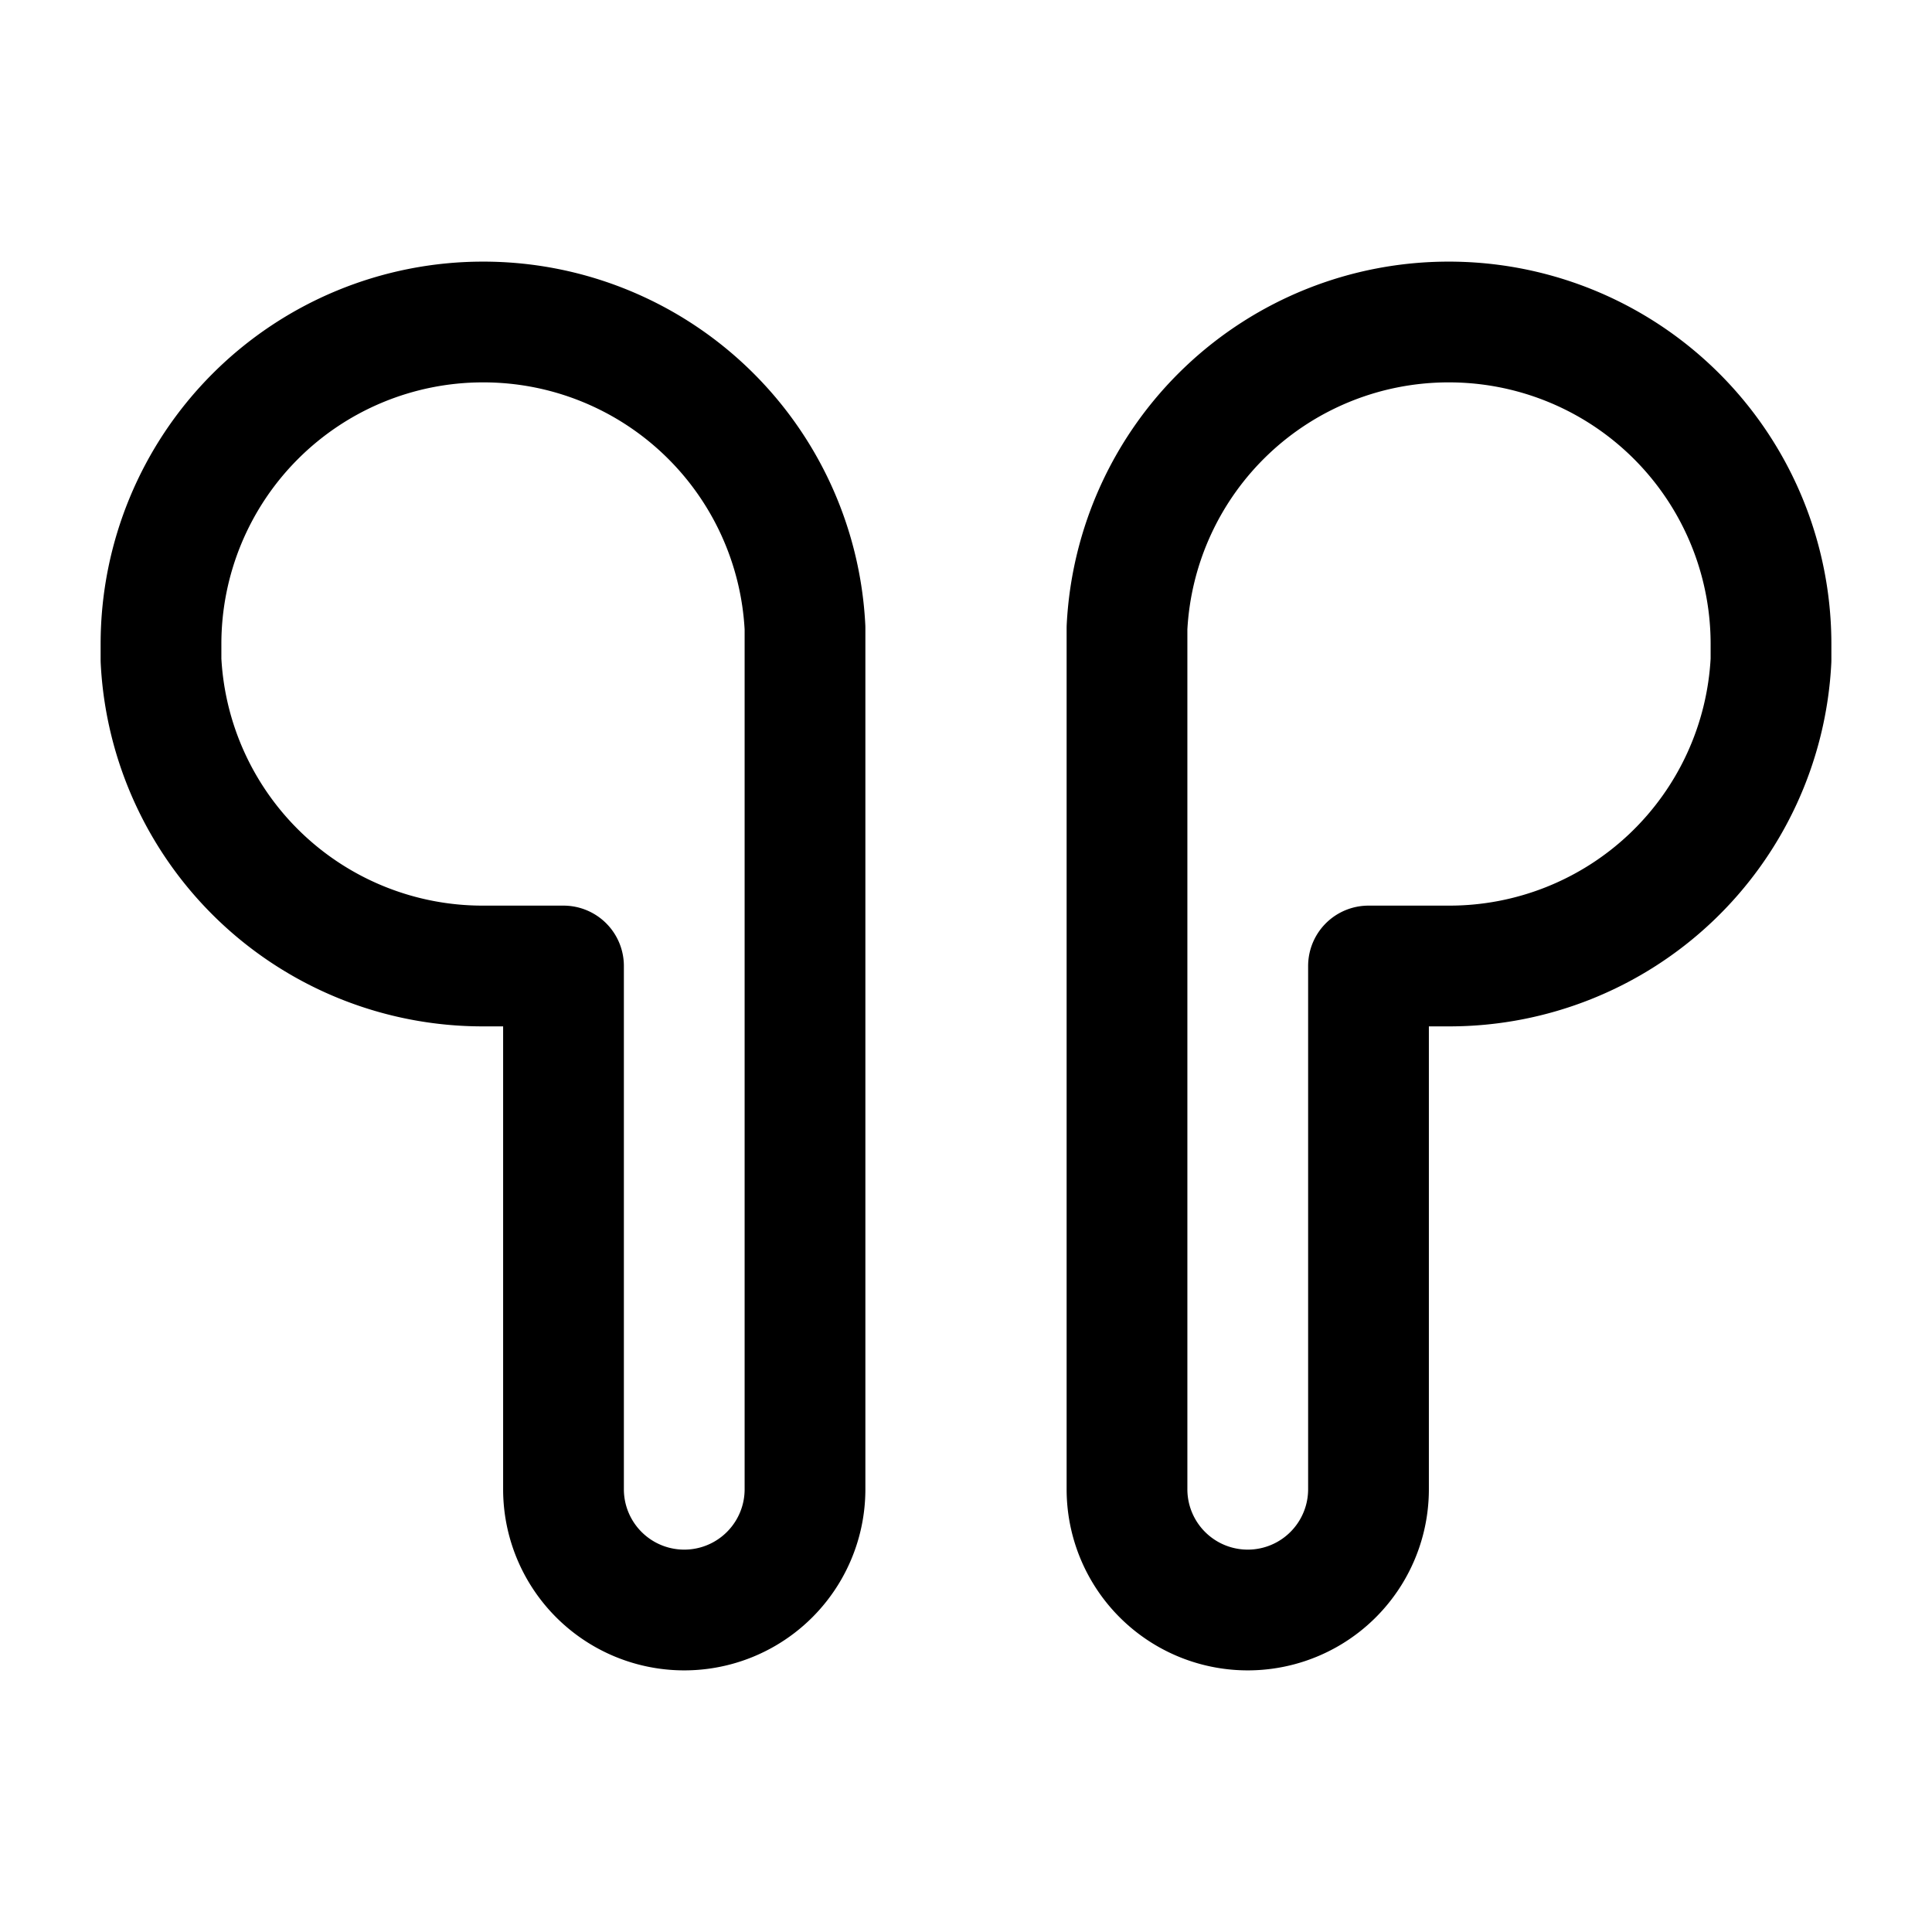 <svg xmlns="http://www.w3.org/2000/svg" fill="none" stroke-linecap="round" stroke-linejoin="round" viewBox="0 0 24 24" stroke-width="1.5" stroke="currentColor" aria-hidden="true" data-slot="icon" height="16px" width="16px">
  <path d="M6 4a4 4 0 0 1 4 3.8v10.7a1.5 1.5 0 0 1-3 0V12H6a4 4 0 0 1-4-3.8V8a4 4 0 0 1 4-4M18 4a4 4 0 0 0-4 3.8v10.7a1.5 1.5 0 0 0 3 0V12h1a4 4 0 0 0 4-3.8V8a4 4 0 0 0-4-4"/>
</svg>
